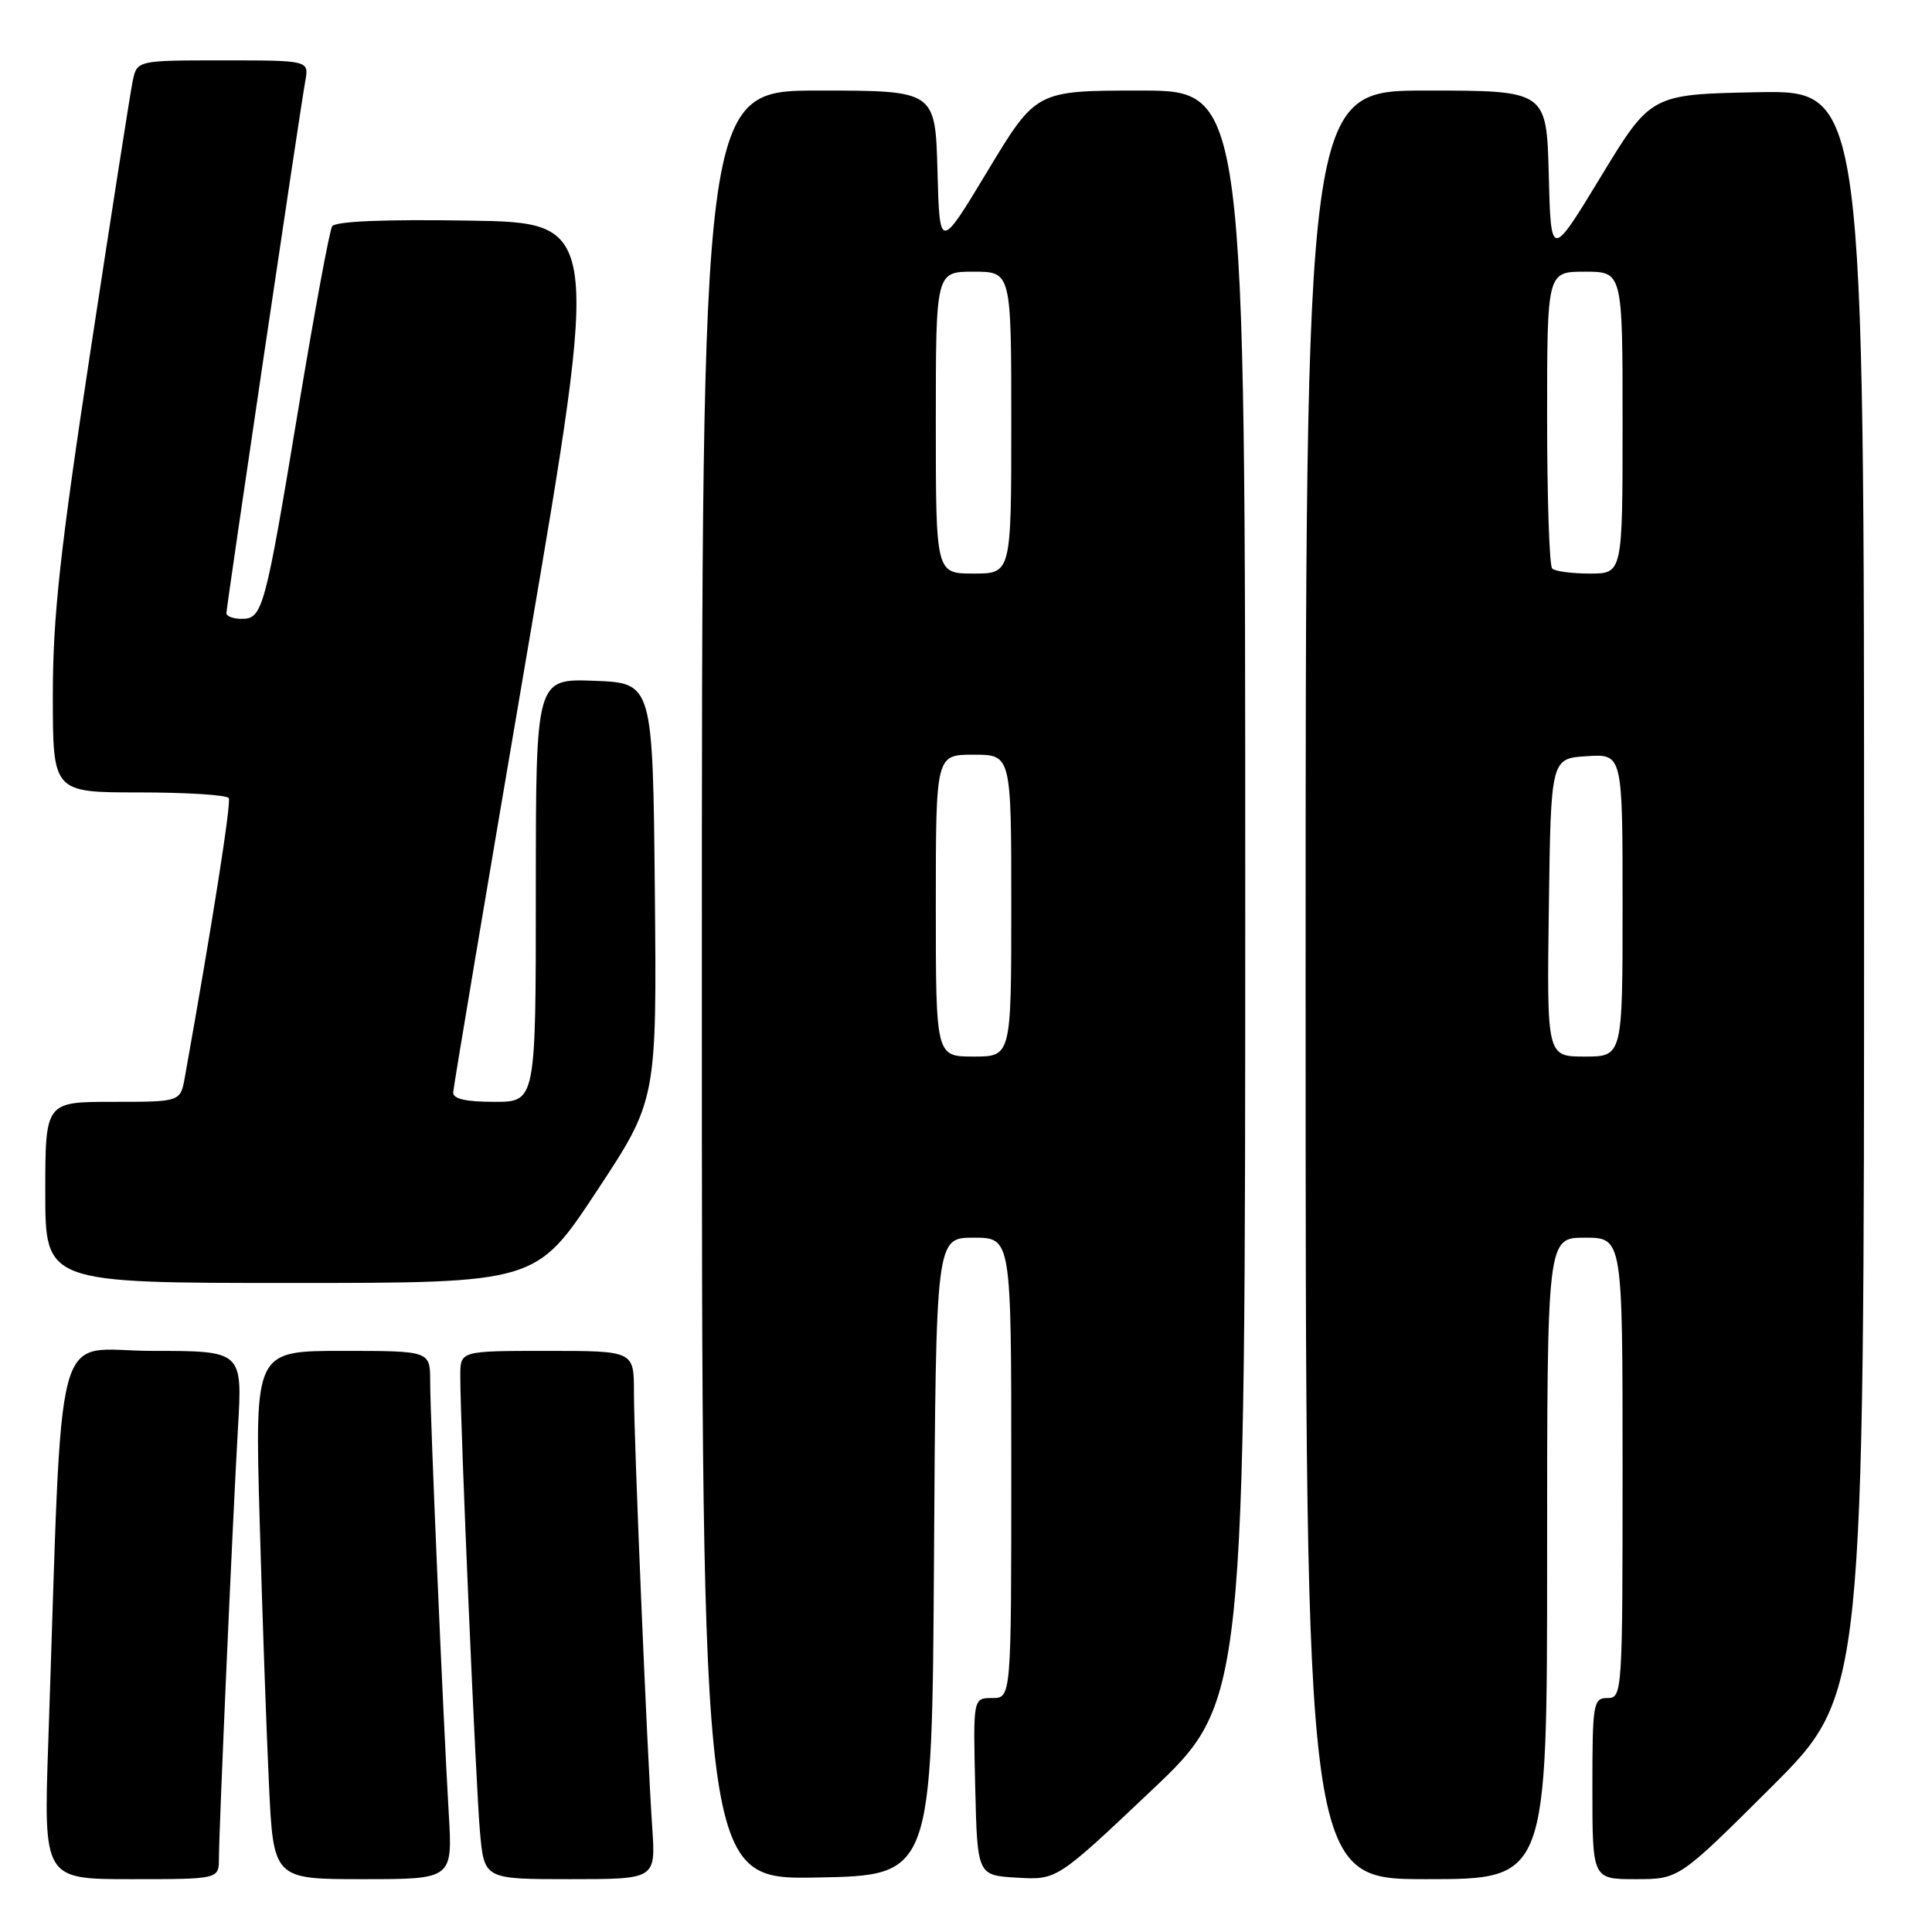 <?xml version="1.0" encoding="UTF-8" standalone="no"?>
<!DOCTYPE svg PUBLIC "-//W3C//DTD SVG 1.1//EN" "http://www.w3.org/Graphics/SVG/1.1/DTD/svg11.dtd" >
<svg xmlns="http://www.w3.org/2000/svg" xmlns:xlink="http://www.w3.org/1999/xlink" version="1.1" viewBox="0 0 256 256">
 <g >
 <path fill="currentColor"
d=" M 29.01 246.25 C 29.02 242.23 30.84 201.21 31.53 189.25 C 32.13 179.00 32.13 179.00 20.18 179.00 C 6.81 179.00 8.37 173.13 6.40 230.75 C 5.77 249.00 5.77 249.00 17.38 249.00 C 29.00 249.00 29.00 249.00 29.01 246.25 Z  M 59.46 240.25 C 58.70 227.31 57.00 187.76 57.00 183.06 C 57.00 179.00 57.00 179.00 45.38 179.00 C 33.77 179.00 33.77 179.00 34.40 201.25 C 34.74 213.49 35.30 229.24 35.63 236.25 C 36.22 249.00 36.22 249.00 48.10 249.00 C 59.98 249.00 59.98 249.00 59.46 240.25 Z  M 86.43 242.25 C 85.73 231.93 84.00 190.68 84.00 184.49 C 84.00 179.00 84.00 179.00 72.50 179.00 C 61.00 179.00 61.00 179.00 60.99 182.25 C 60.98 188.60 63.05 236.60 63.60 242.75 C 64.16 249.00 64.16 249.00 75.52 249.00 C 86.88 249.00 86.88 249.00 86.43 242.25 Z  M 123.76 206.25 C 124.02 164.00 124.02 164.00 129.01 164.00 C 134.00 164.00 134.00 164.00 134.00 194.50 C 134.00 225.00 134.00 225.00 131.47 225.00 C 128.94 225.00 128.94 225.00 129.22 236.75 C 129.50 248.50 129.50 248.50 134.77 248.80 C 140.04 249.11 140.04 249.11 152.52 237.30 C 165.00 225.50 165.00 225.50 165.00 118.75 C 165.00 12.00 165.00 12.00 151.14 12.00 C 137.29 12.00 137.29 12.00 130.89 22.61 C 124.50 33.21 124.50 33.21 124.22 22.61 C 123.93 12.00 123.93 12.00 108.47 12.00 C 93.00 12.00 93.00 12.00 93.00 130.53 C 93.00 249.05 93.00 249.05 108.25 248.78 C 123.50 248.50 123.50 248.50 123.76 206.25 Z  M 205.00 206.50 C 205.00 164.00 205.00 164.00 210.00 164.00 C 215.00 164.00 215.00 164.00 215.00 194.50 C 215.00 224.33 214.96 225.00 213.00 225.00 C 211.11 225.00 211.00 225.67 211.00 237.00 C 211.00 249.00 211.00 249.00 216.74 249.00 C 222.47 249.00 222.47 249.00 234.74 236.77 C 247.00 224.53 247.00 224.53 247.00 118.24 C 247.00 11.95 247.00 11.95 232.87 12.22 C 218.75 12.50 218.75 12.50 212.12 23.41 C 205.50 34.31 205.50 34.31 205.22 23.16 C 204.93 12.00 204.93 12.00 188.97 12.00 C 173.00 12.00 173.00 12.00 173.00 130.50 C 173.00 249.00 173.00 249.00 189.00 249.00 C 205.00 249.00 205.00 249.00 205.00 206.50 Z  M 79.03 157.89 C 87.03 145.78 87.03 145.78 86.77 118.14 C 86.50 90.50 86.50 90.50 78.75 90.21 C 71.00 89.92 71.00 89.92 71.00 117.96 C 71.00 146.00 71.00 146.00 65.50 146.00 C 61.74 146.00 60.02 145.61 60.05 144.75 C 60.08 144.06 64.49 117.85 69.84 86.50 C 79.57 29.50 79.57 29.50 62.11 29.23 C 50.89 29.05 44.42 29.32 44.01 29.99 C 43.66 30.55 41.64 41.48 39.52 54.26 C 35.12 80.83 34.80 82.00 32.02 82.00 C 30.91 82.00 30.00 81.66 30.00 81.25 C 30.01 80.35 39.74 14.66 40.45 10.75 C 40.95 8.00 40.95 8.00 29.55 8.00 C 18.16 8.00 18.16 8.00 17.58 10.75 C 17.27 12.26 14.76 28.29 12.01 46.37 C 7.96 72.95 7.00 81.71 7.00 92.12 C 7.00 105.00 7.00 105.00 18.44 105.00 C 24.73 105.00 30.07 105.34 30.31 105.75 C 30.66 106.36 28.13 122.43 24.49 142.75 C 23.91 146.00 23.91 146.00 14.95 146.00 C 6.00 146.00 6.00 146.00 6.00 158.00 C 6.00 170.00 6.00 170.00 38.52 170.00 C 71.03 170.00 71.03 170.00 79.03 157.89 Z  M 124.00 120.00 C 124.00 100.00 124.00 100.00 129.00 100.00 C 134.00 100.00 134.00 100.00 134.00 120.00 C 134.00 140.00 134.00 140.00 129.00 140.00 C 124.00 140.00 124.00 140.00 124.00 120.00 Z  M 124.00 56.00 C 124.00 36.00 124.00 36.00 129.00 36.00 C 134.00 36.00 134.00 36.00 134.00 56.00 C 134.00 76.00 134.00 76.00 129.00 76.00 C 124.00 76.00 124.00 76.00 124.00 56.00 Z  M 205.23 120.25 C 205.50 100.50 205.50 100.50 210.25 100.20 C 215.00 99.89 215.00 99.89 215.00 119.95 C 215.00 140.00 215.00 140.00 209.98 140.00 C 204.96 140.00 204.96 140.00 205.23 120.25 Z  M 205.67 75.33 C 205.30 74.97 205.00 65.97 205.00 55.33 C 205.00 36.00 205.00 36.00 210.00 36.00 C 215.00 36.00 215.00 36.00 215.00 56.00 C 215.00 76.00 215.00 76.00 210.67 76.00 C 208.28 76.00 206.03 75.70 205.67 75.33 Z "/>
</g>
</svg>